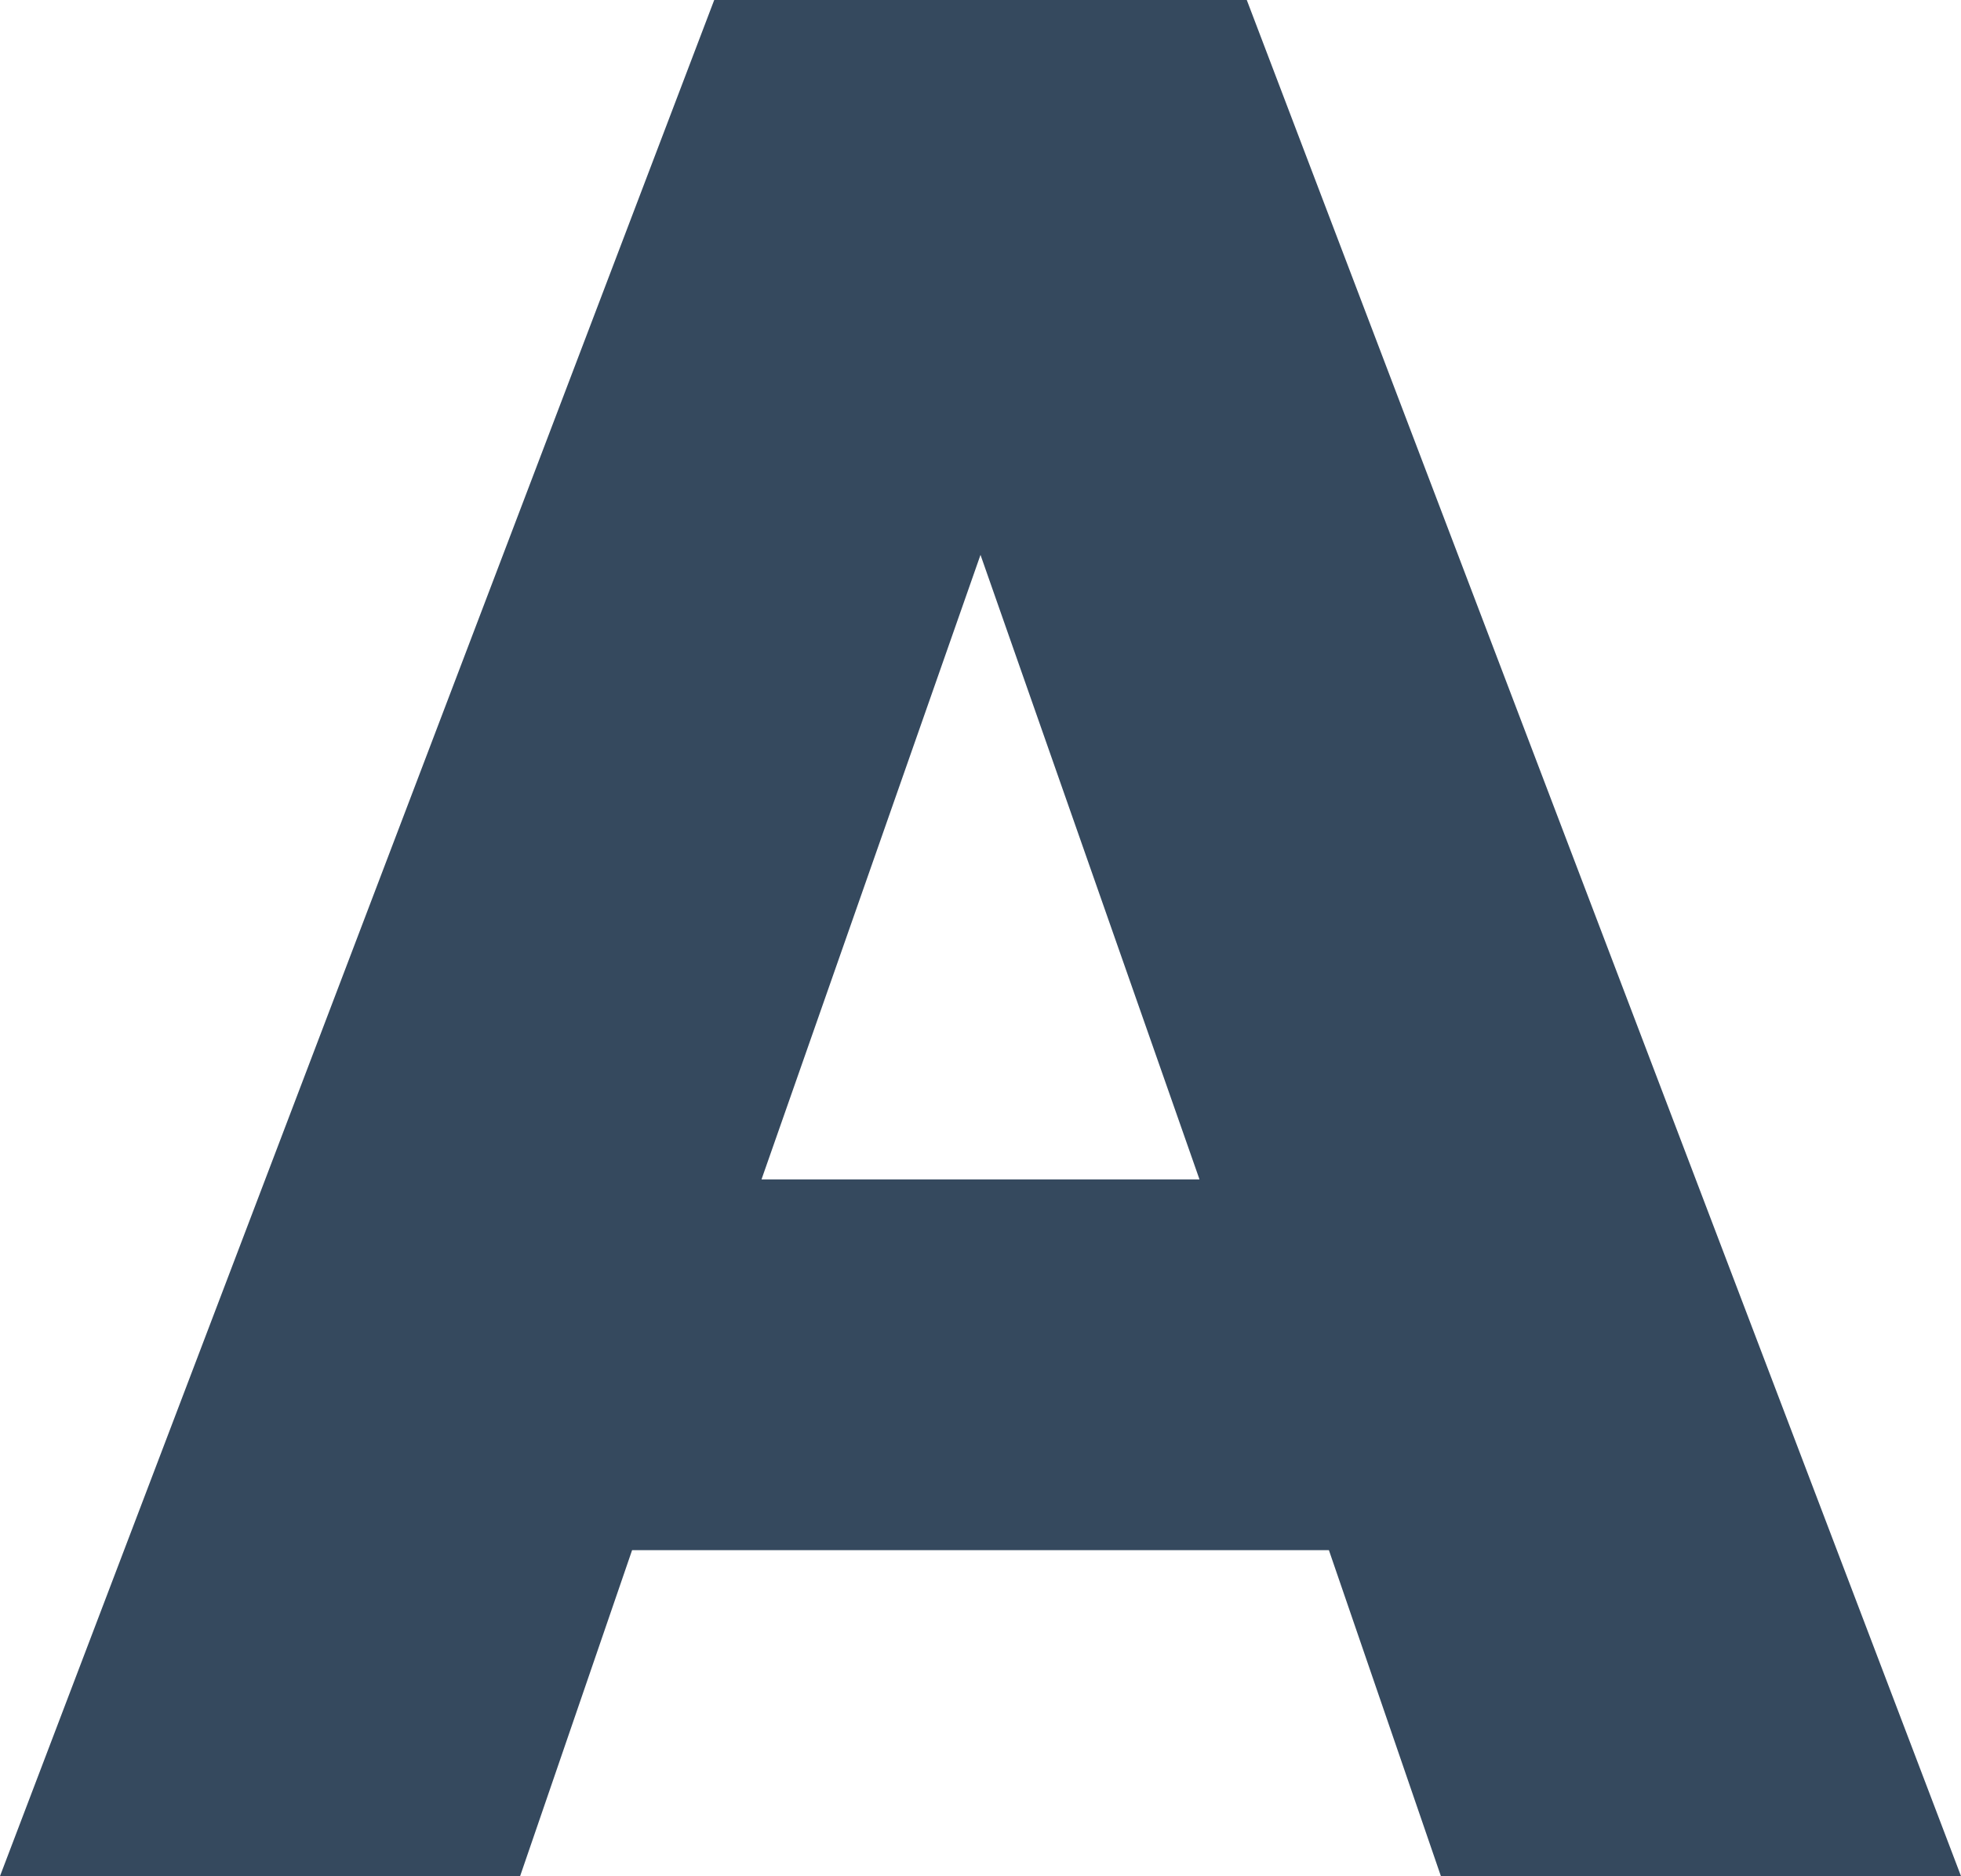 <svg xmlns="http://www.w3.org/2000/svg" width="23.64" height="22.62" viewBox="0 0 23.64 22.62">
  <path id="パス_100" data-name="パス 100" d="M14.67-8.4l-2.64-7.53L9.39-8.4Zm1.56,4.47H7.83L6.48,0H.21L8.82-22.62h6.42L23.85,0H17.58Z" transform="translate(-0.21 22.62)" fill="#35495e"/>
</svg>
